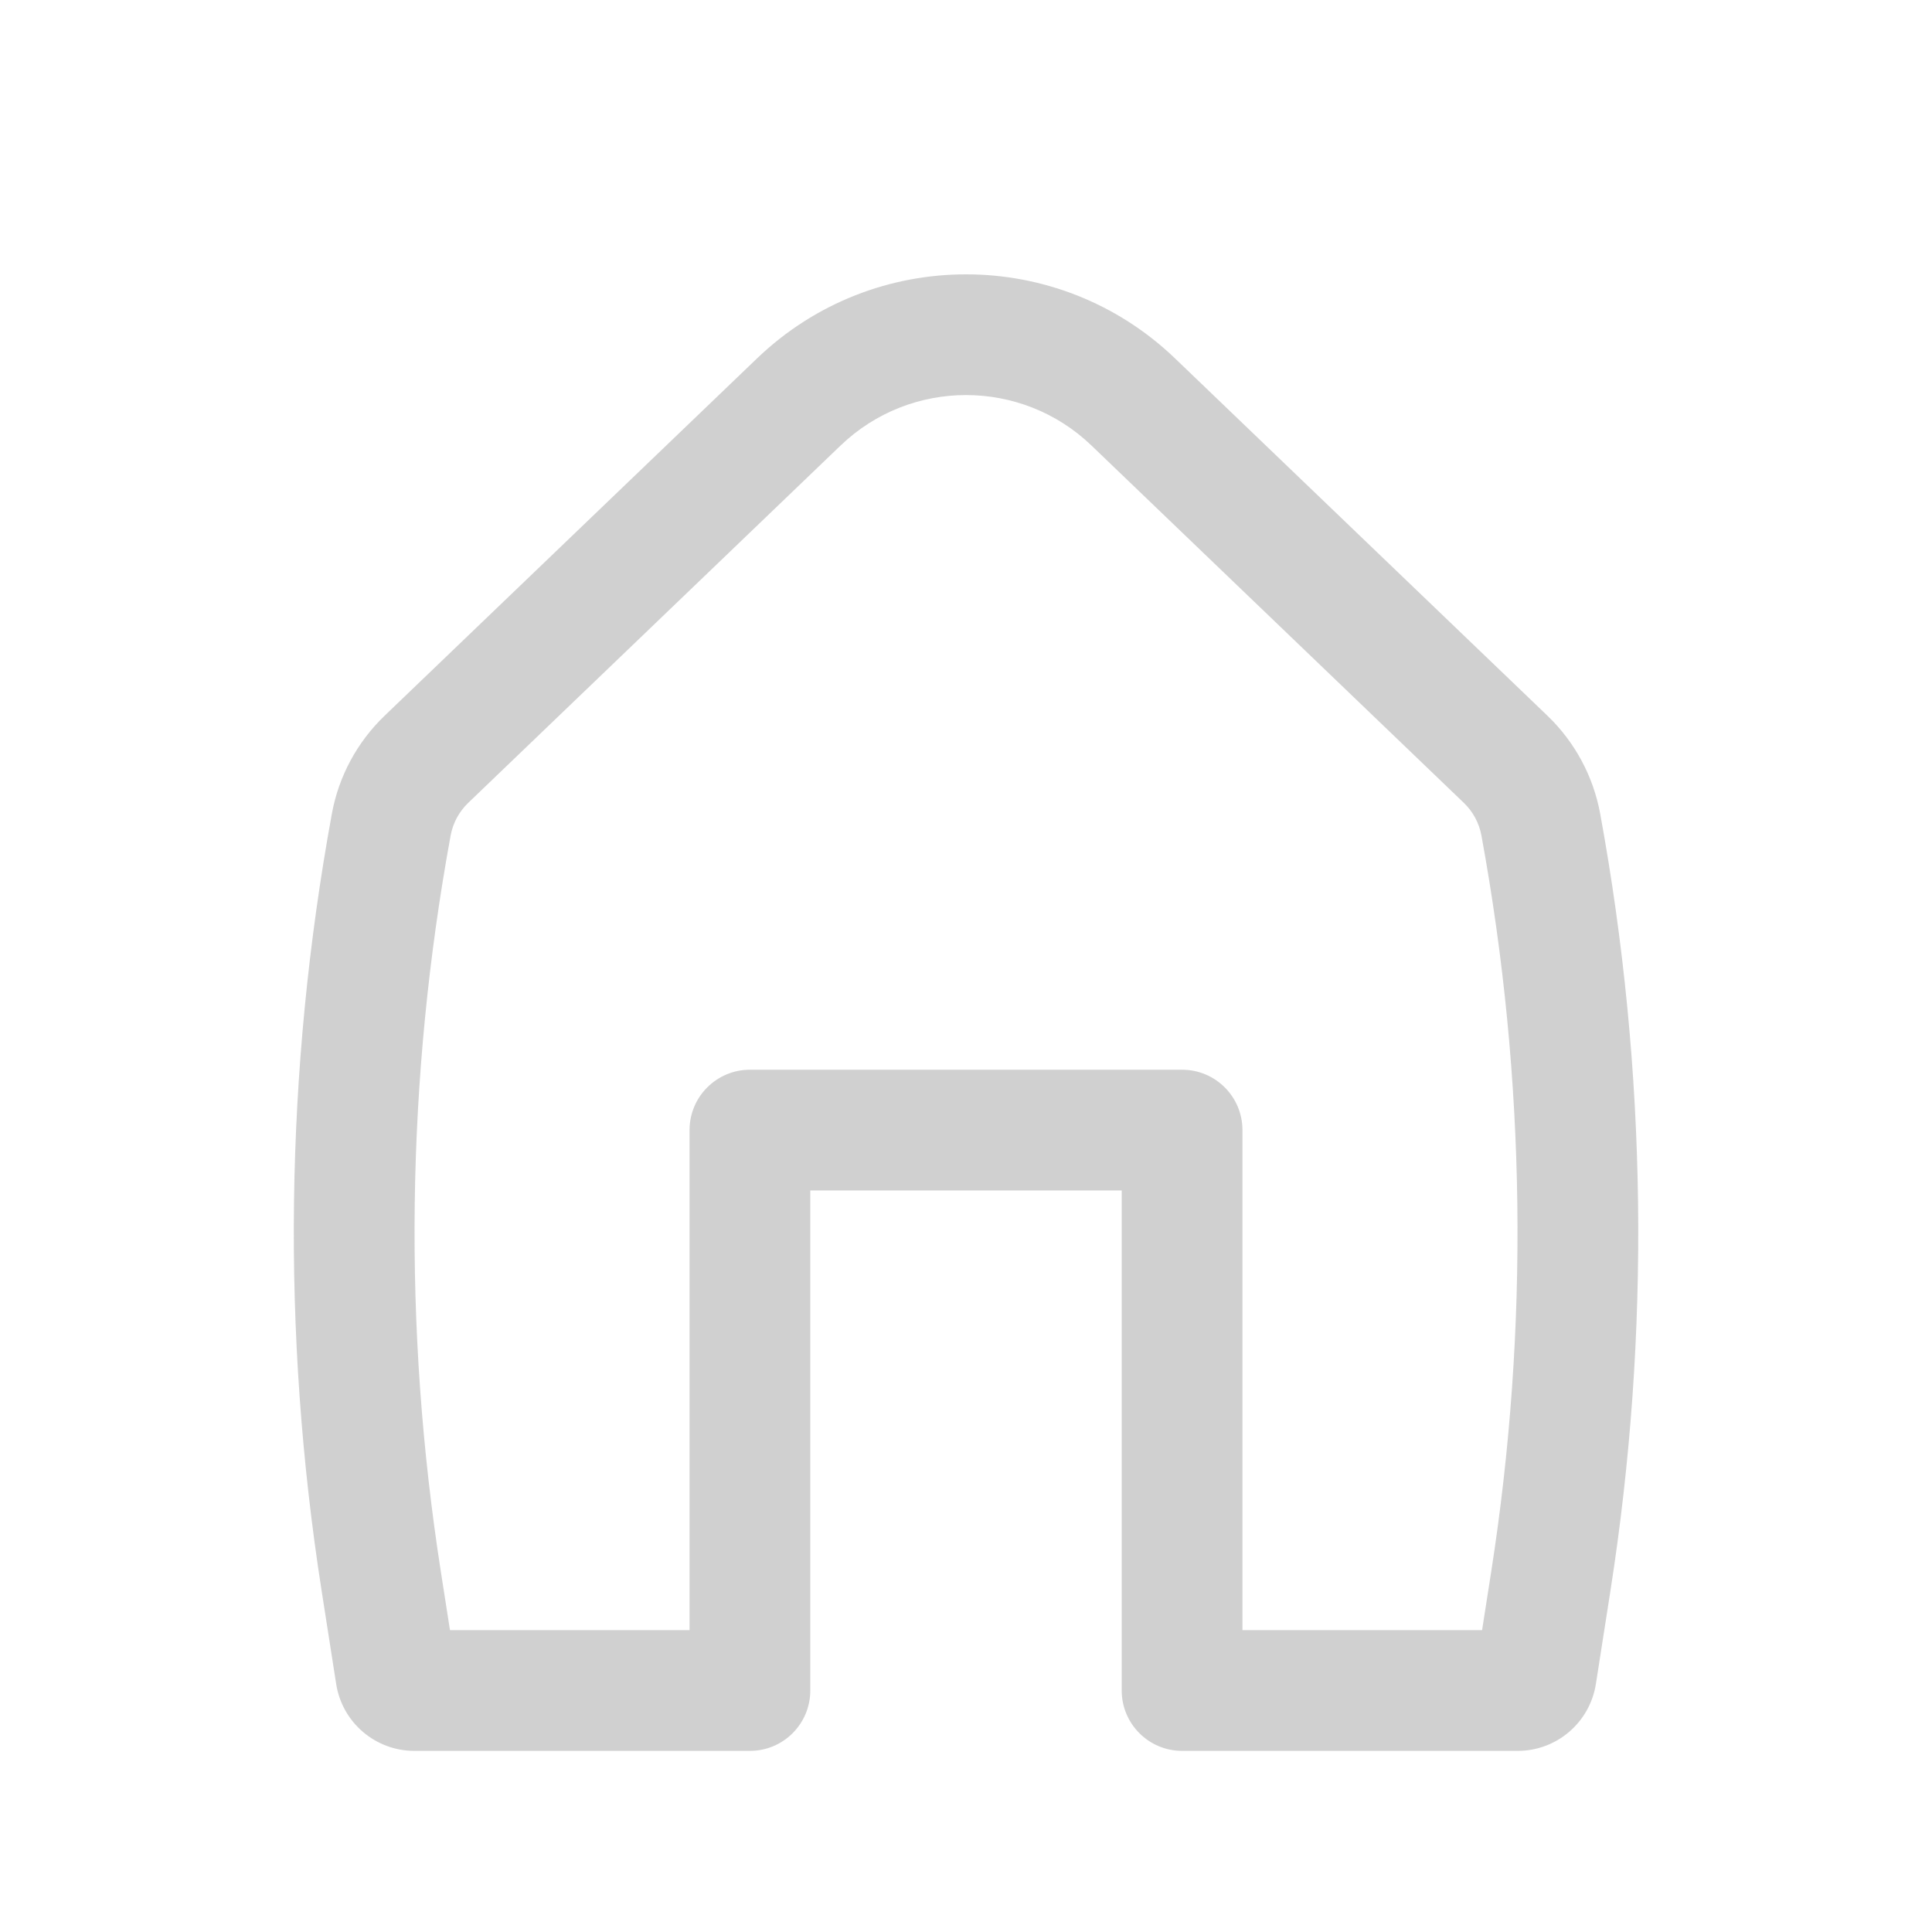 <svg width="32" height="32" viewBox="0 0 32 32" fill="none" xmlns="http://www.w3.org/2000/svg">
<path fill-rule="evenodd" clip-rule="evenodd" d="M18.078 7.379C16.917 6.265 15.084 6.265 13.923 7.379L7.755 13.298C7.604 13.443 7.502 13.632 7.464 13.838C6.725 17.867 6.671 21.992 7.303 26.039L7.453 27H11.421V18.718C11.421 18.166 11.869 17.718 12.421 17.718H19.579C20.132 17.718 20.579 18.166 20.579 18.718V27H24.548L24.698 26.039C25.33 21.992 25.276 17.867 24.537 13.838C24.499 13.632 24.397 13.443 24.246 13.298L18.078 7.379ZM12.539 5.936C14.473 4.08 17.528 4.08 19.462 5.936L25.631 11.855C26.085 12.291 26.39 12.858 26.504 13.477C27.283 17.727 27.341 22.079 26.674 26.348L26.433 27.891C26.333 28.529 25.784 29 25.138 29H19.579C19.027 29 18.579 28.552 18.579 28V19.718H13.421V28C13.421 28.552 12.974 29 12.421 29H6.863C6.217 29 5.667 28.529 5.568 27.891L5.327 26.348C4.66 22.079 4.718 17.727 5.497 13.477C5.61 12.858 5.916 12.291 6.37 11.855L12.539 5.936Z" fill="#C4C4C4" fill-opacity="0.8"/>
</svg>
